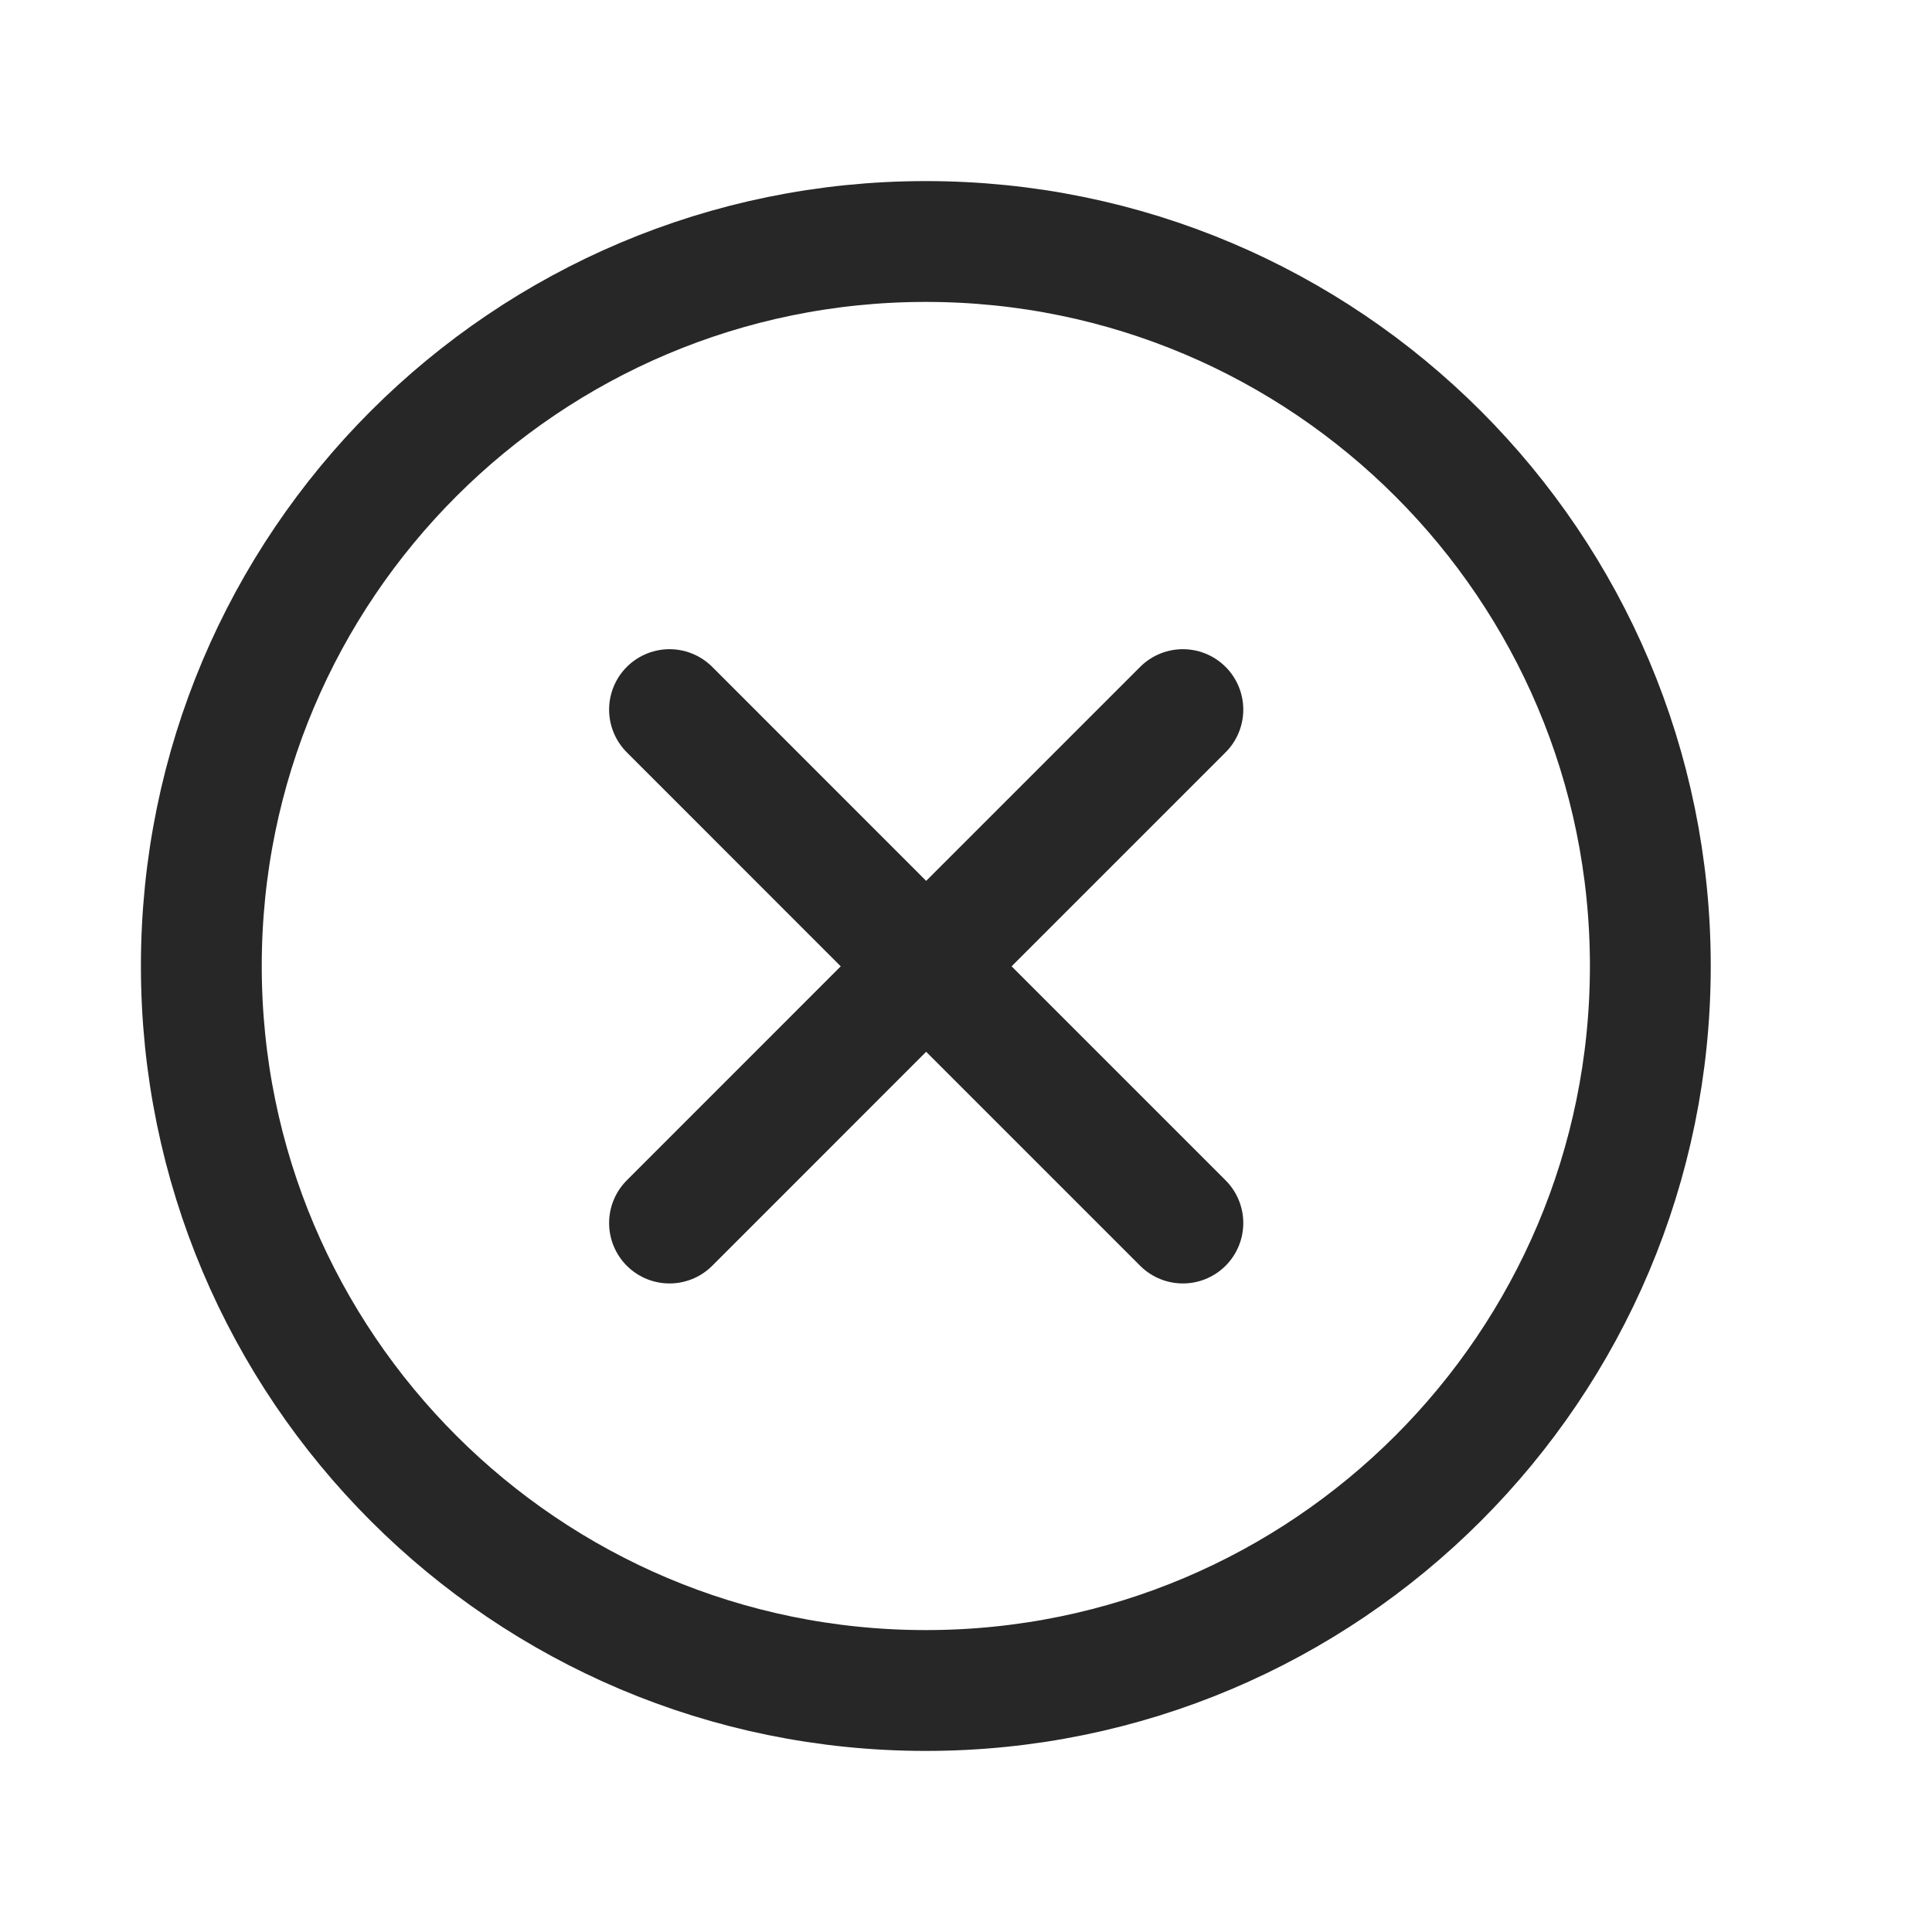 <svg width="24" height="24" viewBox="0 0 24 24" fill="none" xmlns="http://www.w3.org/2000/svg">
<path d="M8.317 8.815L11.505 12.004M11.505 12.004L14.694 15.193M11.505 12.004L14.694 8.815M11.505 12.004L8.317 15.193M20.501 12C20.501 16.971 16.471 21 11.501 21C6.53 21 2.501 16.971 2.501 12C2.501 7.029 6.53 3 11.501 3C16.471 3 20.501 7.029 20.501 12Z" stroke="#272727" stroke-width="1.501" stroke-linecap="round"/>
</svg>
